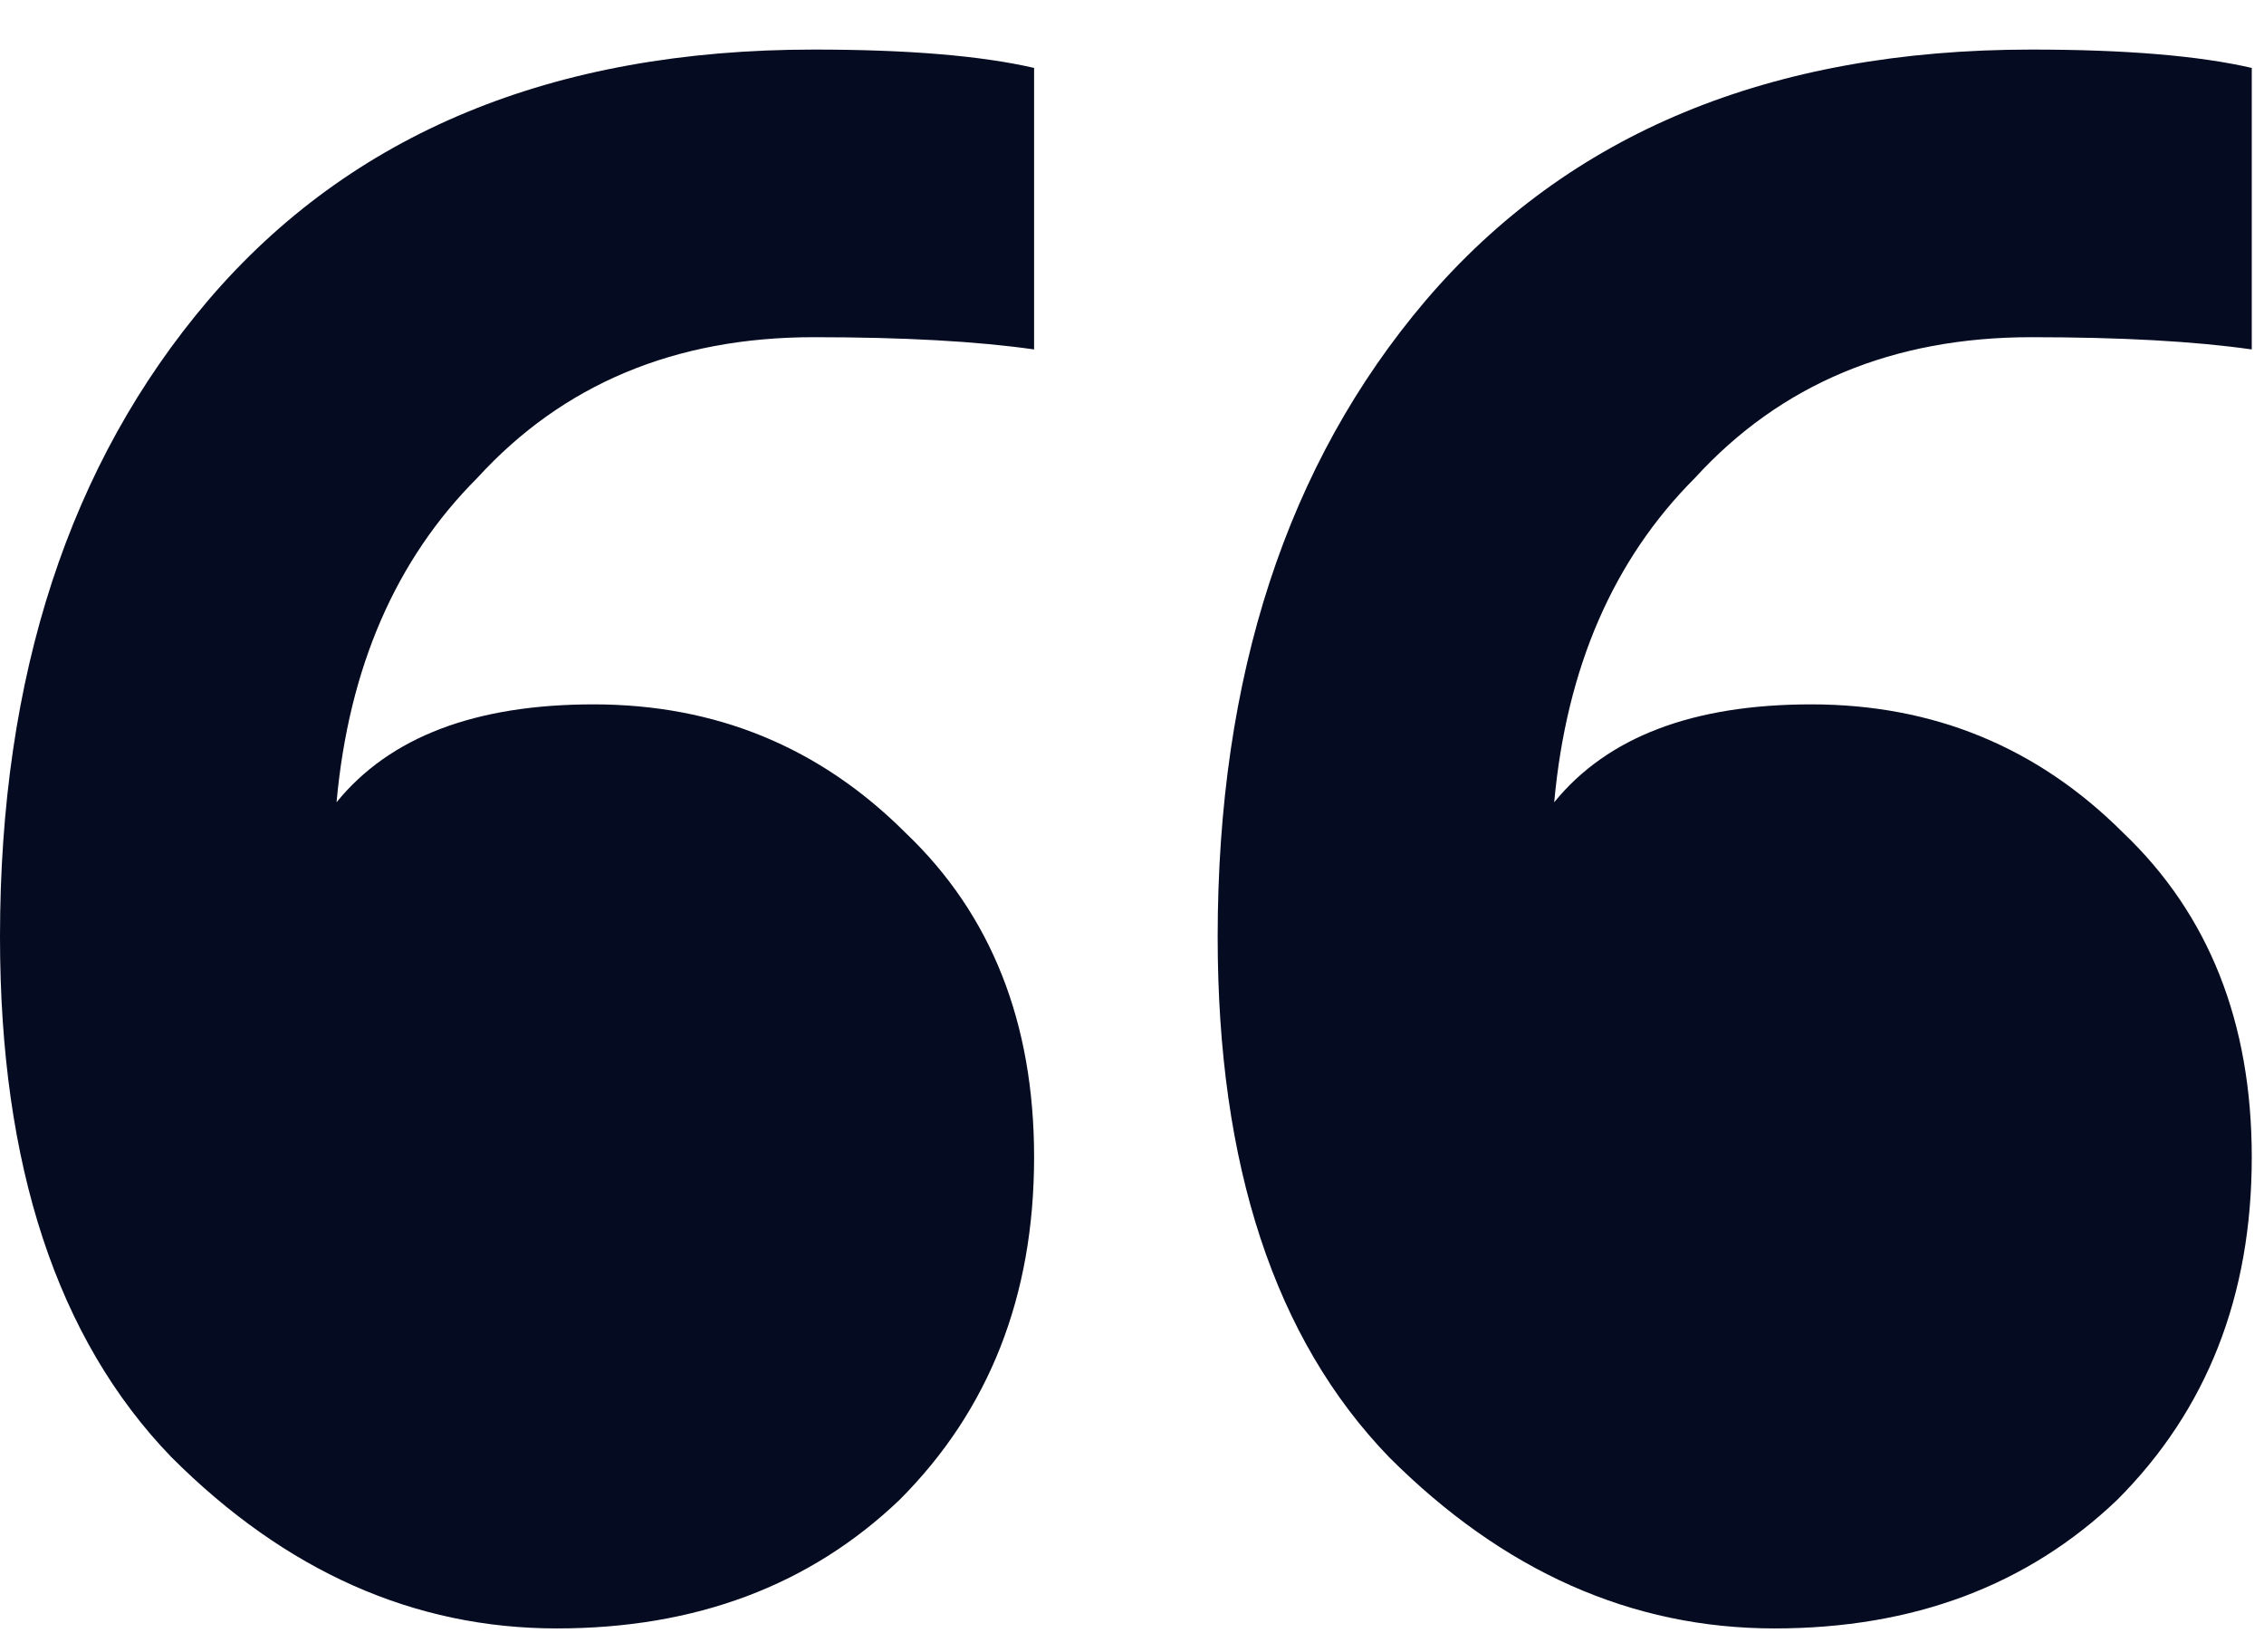 <svg width="37" height="27" viewBox="0 0 37 27" fill="none" xmlns="http://www.w3.org/2000/svg">
<path d="M9.1 26.61C6.767 26.61 4.667 25.677 2.8 23.81C0.933 21.877 0 19.043 0 15.31C0 11.043 1.133 7.577 3.4 4.91C5.733 2.177 9.033 0.81 13.3 0.81C14.833 0.81 16.033 0.91 16.9 1.11V5.71C15.967 5.577 14.767 5.51 13.3 5.51C11.033 5.51 9.2 6.277 7.8 7.81C6.467 9.143 5.7 10.91 5.5 13.11C6.367 12.043 7.767 11.51 9.7 11.51C11.7 11.51 13.4 12.21 14.8 13.61C16.2 14.943 16.9 16.71 16.9 18.91C16.9 21.177 16.167 23.043 14.7 24.51C13.233 25.91 11.367 26.61 9.1 26.61ZM29 26.61C26.667 26.61 24.567 25.677 22.7 23.81C20.833 21.877 19.9 19.043 19.9 15.31C19.9 11.043 21.033 7.577 23.3 4.91C25.633 2.177 28.933 0.81 33.2 0.81C34.733 0.81 35.933 0.91 36.8 1.11V5.71C35.867 5.577 34.667 5.51 33.2 5.51C30.933 5.51 29.1 6.277 27.7 7.81C26.367 9.143 25.6 10.91 25.4 13.11C26.267 12.043 27.667 11.51 29.6 11.51C31.6 11.51 33.3 12.21 34.7 13.61C36.1 14.943 36.8 16.71 36.8 18.91C36.8 21.177 36.067 23.043 34.6 24.51C33.133 25.91 31.267 26.61 29 26.61Z" fill="#050B20"/>
</svg>
